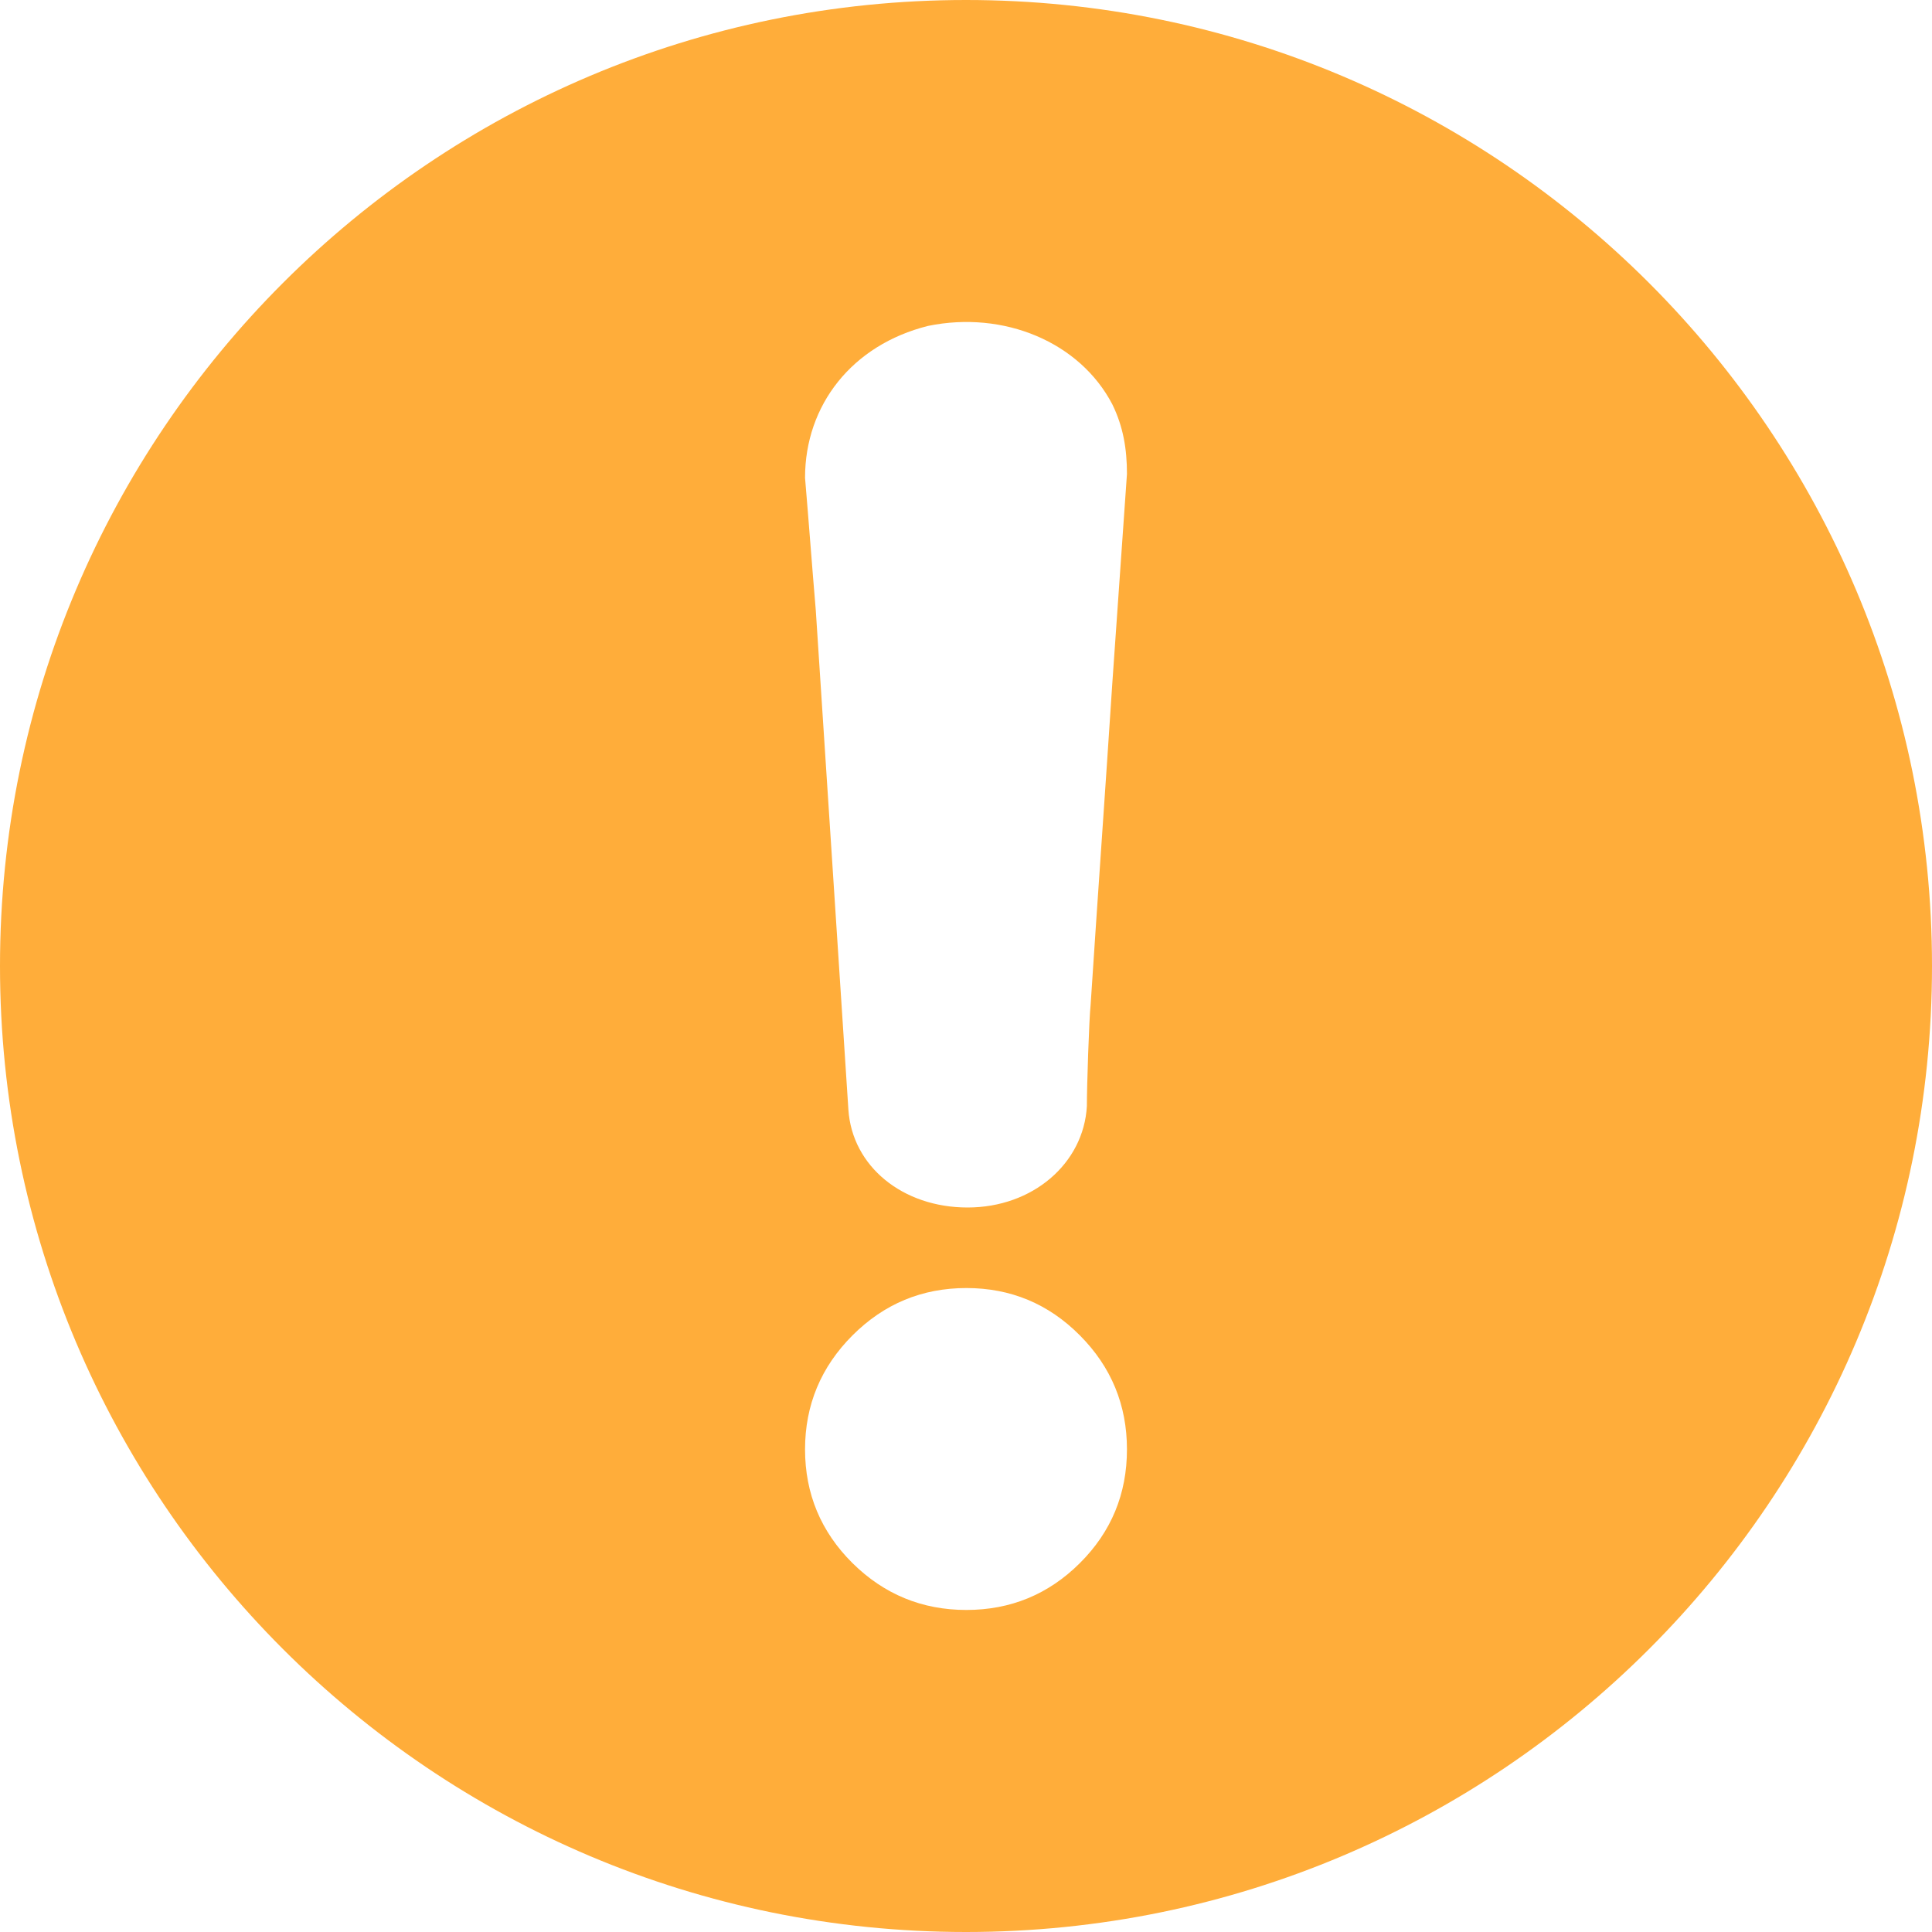 <svg width="16" height="16" viewBox="0 0 16 16" fill="none" xmlns="http://www.w3.org/2000/svg">
<g id="legacy / warning" clip-path="url(#clip0_2761_1131)">
<path id="icon" d="M8 0C12.418 0 16 3.582 16 8C16 12.418 12.418 16 8 16C3.582 16 0 12.418 0 8C0 3.582 3.582 0 8 0ZM8.003 10.667C7.637 10.667 7.322 10.797 7.06 11.059C6.799 11.32 6.667 11.636 6.667 12.003C6.667 12.371 6.799 12.686 7.06 12.945C7.322 13.204 7.637 13.333 8.003 13.333C8.369 13.333 8.683 13.204 8.943 12.945C9.203 12.686 9.333 12.372 9.333 12.003C9.333 11.636 9.203 11.32 8.943 11.059C8.683 10.797 8.369 10.667 8.003 10.667ZM7.686 2.699C7.057 2.856 6.667 3.354 6.667 3.957C6.698 4.322 6.725 4.69 6.756 5.054C6.846 6.442 6.936 7.801 7.026 9.189C7.057 9.659 7.475 10 8.013 10C8.552 10 8.974 9.636 9.001 9.161C9.001 8.996 9.019 8.444 9.032 8.322C9.09 7.433 9.154 6.543 9.212 5.654L9.333 3.925C9.333 3.718 9.302 3.533 9.212 3.349C8.943 2.833 8.314 2.57 7.686 2.699Z" fill="#FFAD3A"/>
</g>
<defs>
<clipPath id="clip0_2761_1131">
<rect width="16" height="16" fill="white"/>
</clipPath>
</defs>
</svg>
